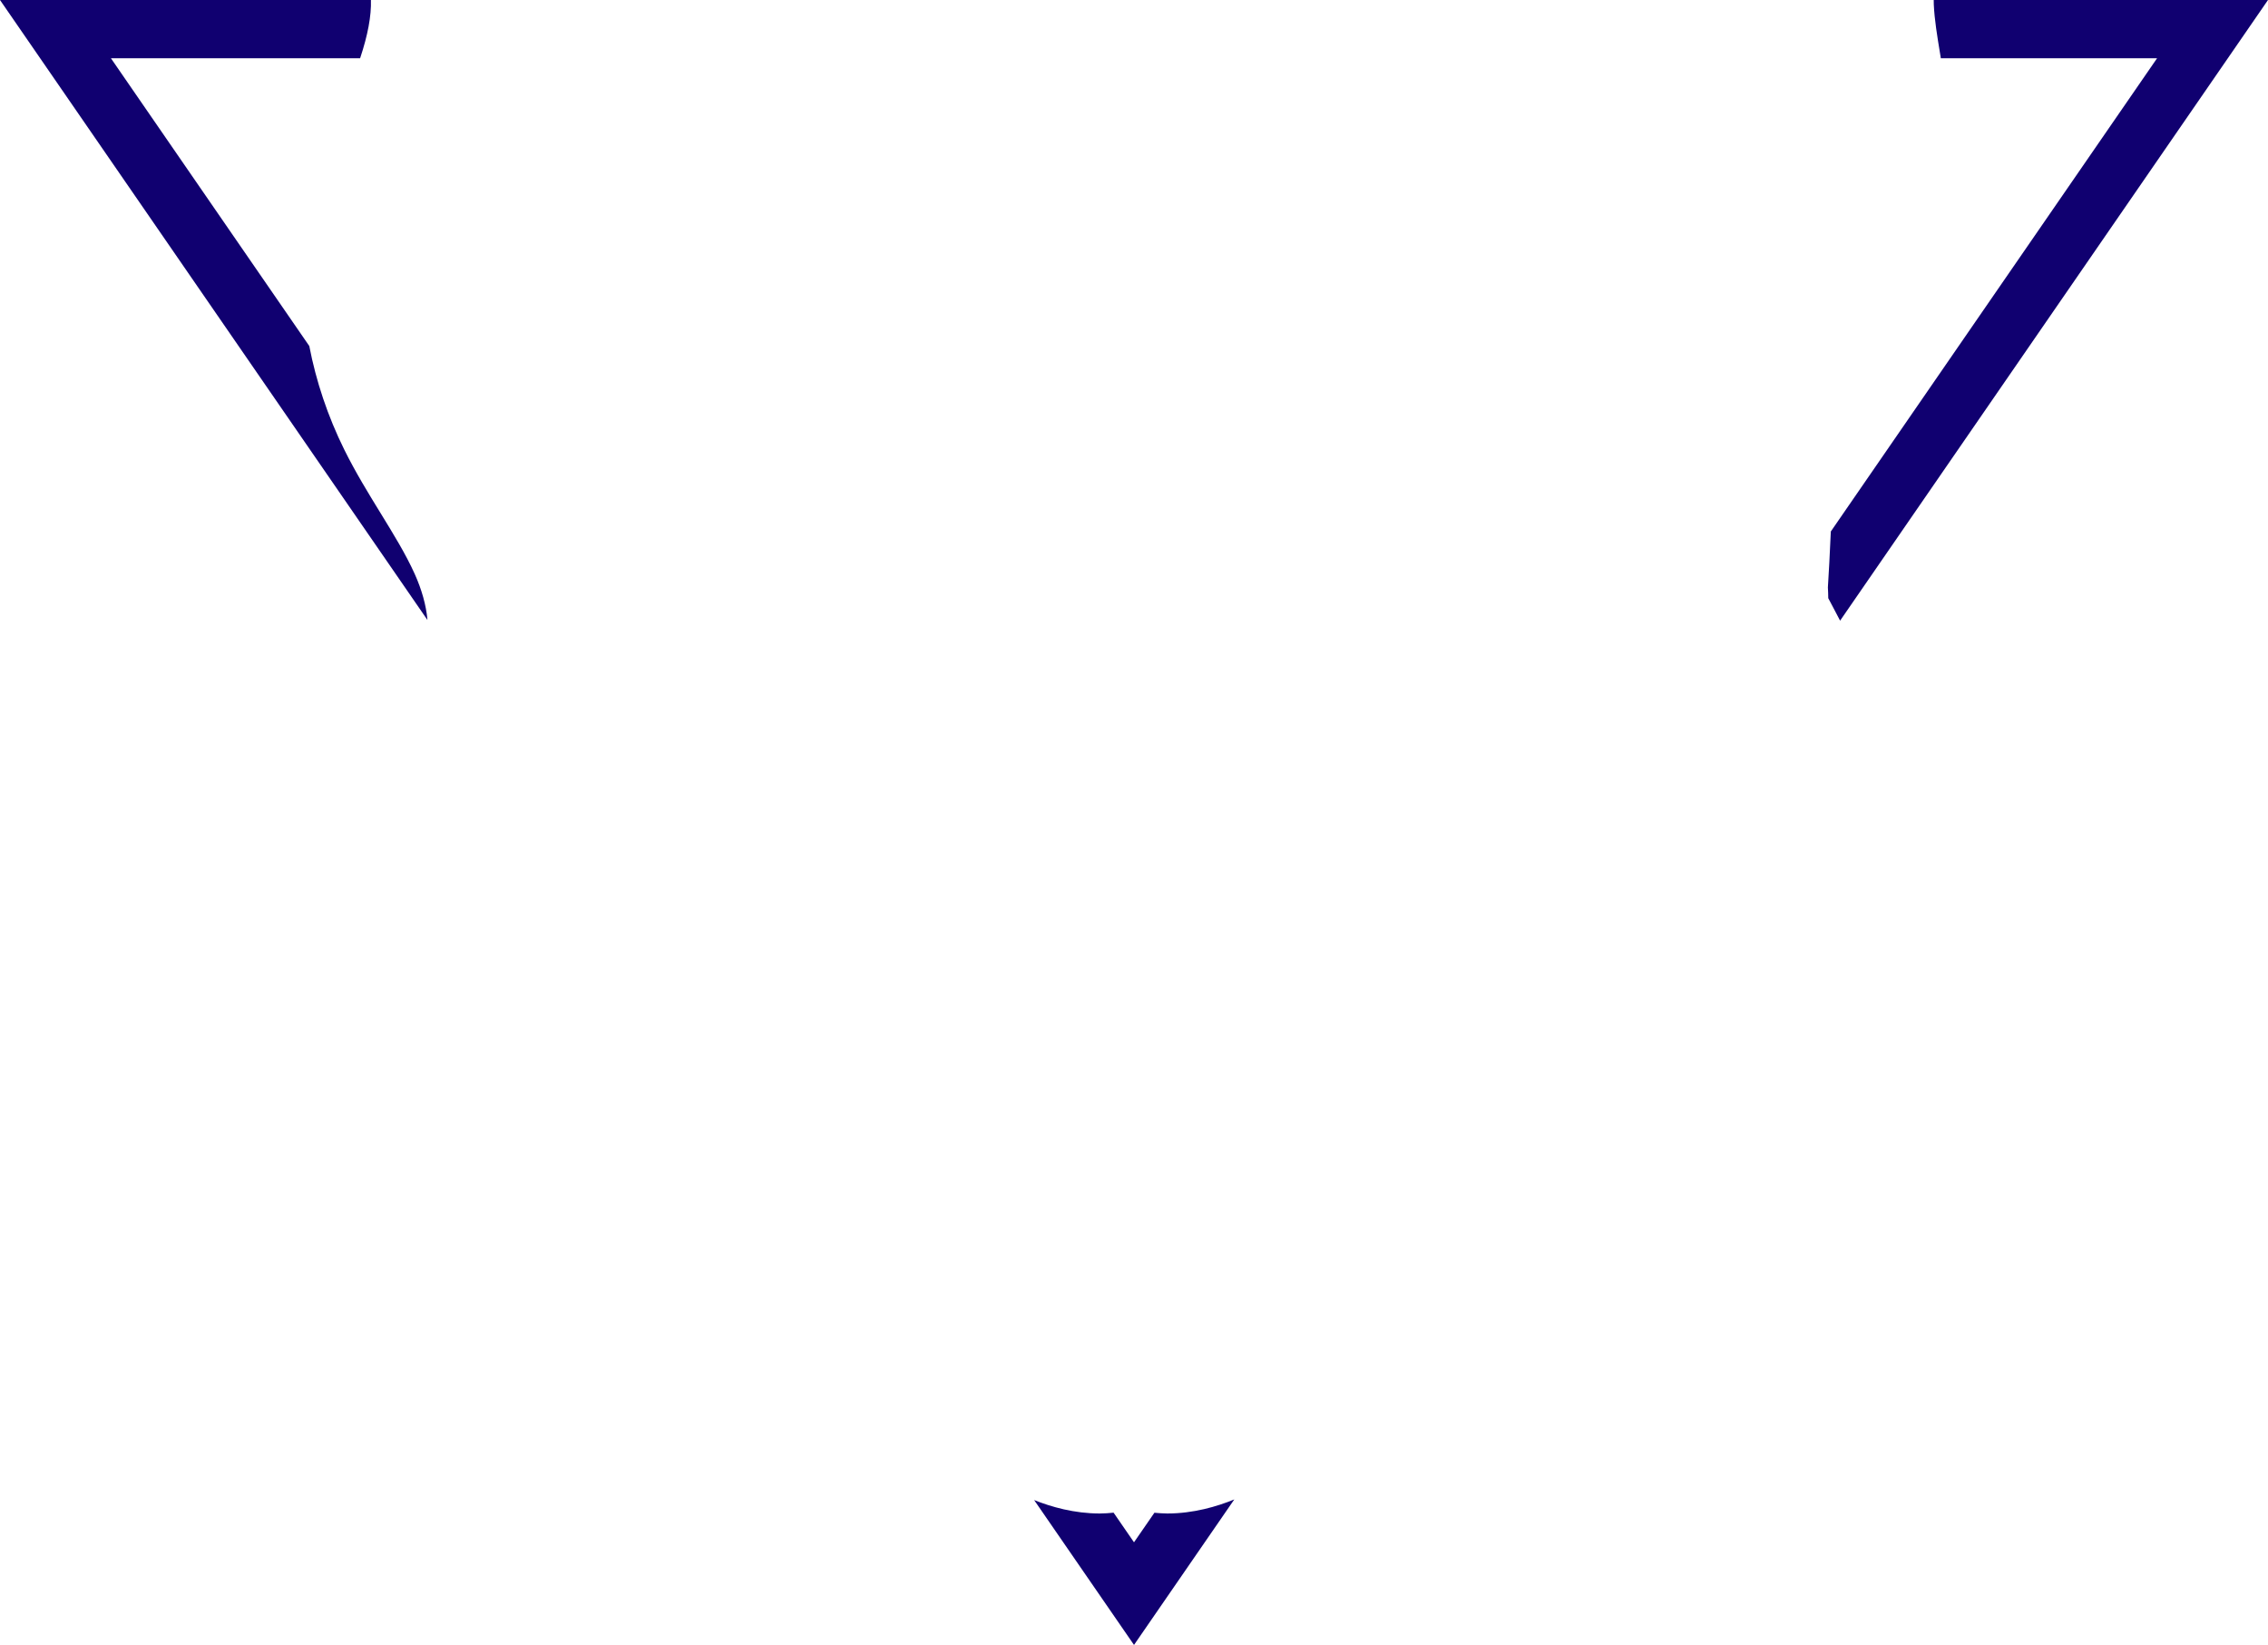 <svg version="1.1" id="图层_1" x="0px" y="0px" width="128.315px" height="93.05px" viewBox="0 0 128.315 93.05" enable-background="new 0 0 128.315 93.05" xml:space="preserve" xmlns="http://www.w3.org/2000/svg" xmlns:xlink="http://www.w3.org/1999/xlink" xmlns:xml="http://www.w3.org/XML/1998/namespace">
  <path fill="#100070" d="M66.035,85.615c1.486,0,2.818-0.395,3.797-0.795l-5.674,8.23l-5.65-8.195c0.969,0.387,2.271,0.76,3.712,0.76
	c0.266,0,0.524-0.021,0.783-0.047l1.155,1.676l1.155-1.672C65.55,85.593,65.789,85.615,66.035,85.615z M23.462,32.465
	c-0.506-1.12-1.196-2.243-1.928-3.434c-0.696-1.134-1.416-2.304-2.056-3.596c-0.937-1.894-1.596-3.869-1.979-5.861L6.276,3.295
	h14.098C20.813,1.977,21.012,0.902,20.986,0H0l24.175,35.06c0.002-0.005,0.004-0.01,0.007-0.014
	C24.111,34.248,23.864,33.357,23.462,32.465z M109.764,3.039c0.014,0.084,0.027,0.171,0.041,0.256h12.234l-18.458,26.77
	c-0.055,1.27-0.115,2.355-0.166,3.165c0.01,0.184,0.02,0.389,0.021,0.609c0.068,0.129,0.139,0.262,0.205,0.385
	c0.141,0.265,0.299,0.563,0.465,0.886L128.315,0h-18.912c0.004,0.086,0,0.168,0.004,0.259C109.446,1.113,109.6,2.048,109.764,3.039z
	" class="color c1"/>
</svg>